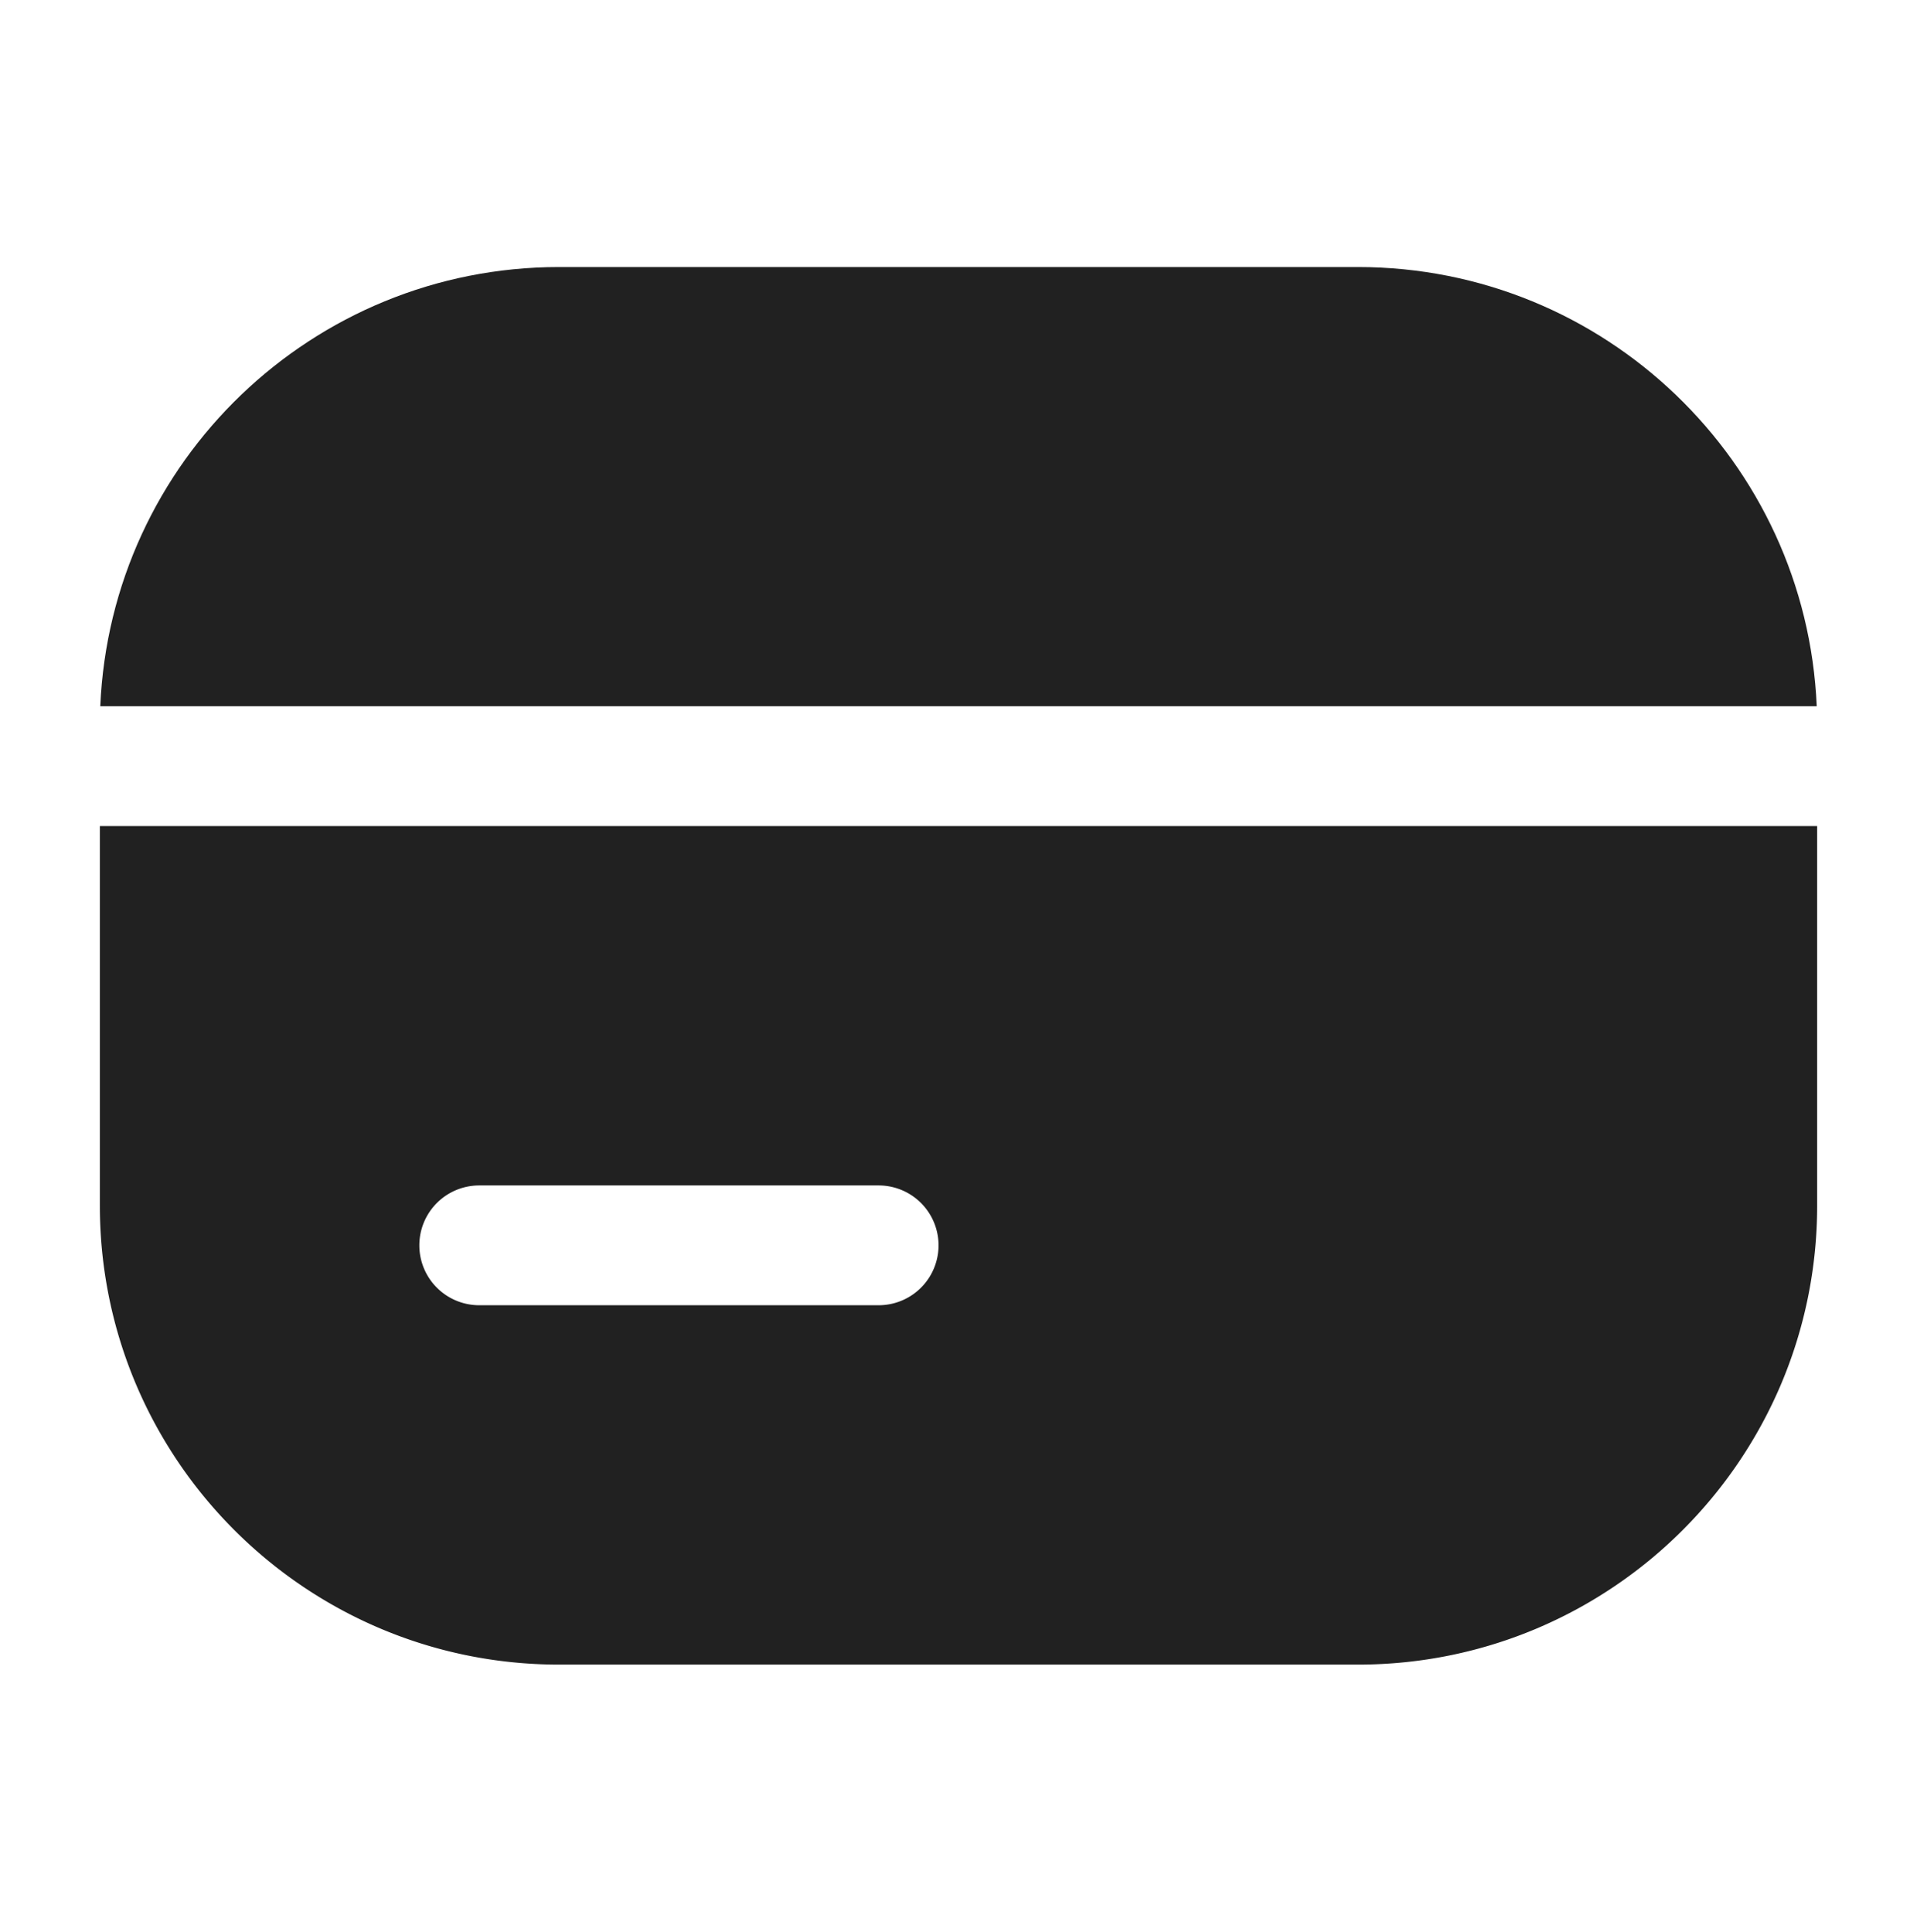 <svg width="128" height="129" viewBox="0 0 128 129" fill="none" xmlns="http://www.w3.org/2000/svg"><path d="M6.695 47.167c.699-16.319 14.149-29.334 30.639-29.334h53.333c16.49 0 29.94 13.016 30.638 29.334H6.695z" fill="#212121"/><path fill-rule="evenodd" clip-rule="evenodd" d="M121.334 55.167V80.5c0 16.937-13.73 30.667-30.667 30.667H37.334c-16.937 0-30.667-13.73-30.667-30.667V55.167h114.667zM32 79.167a4 4 0 0 0 0 8h26.667a4 4 0 1 0 0-8H32z" fill="#212121"/></svg>